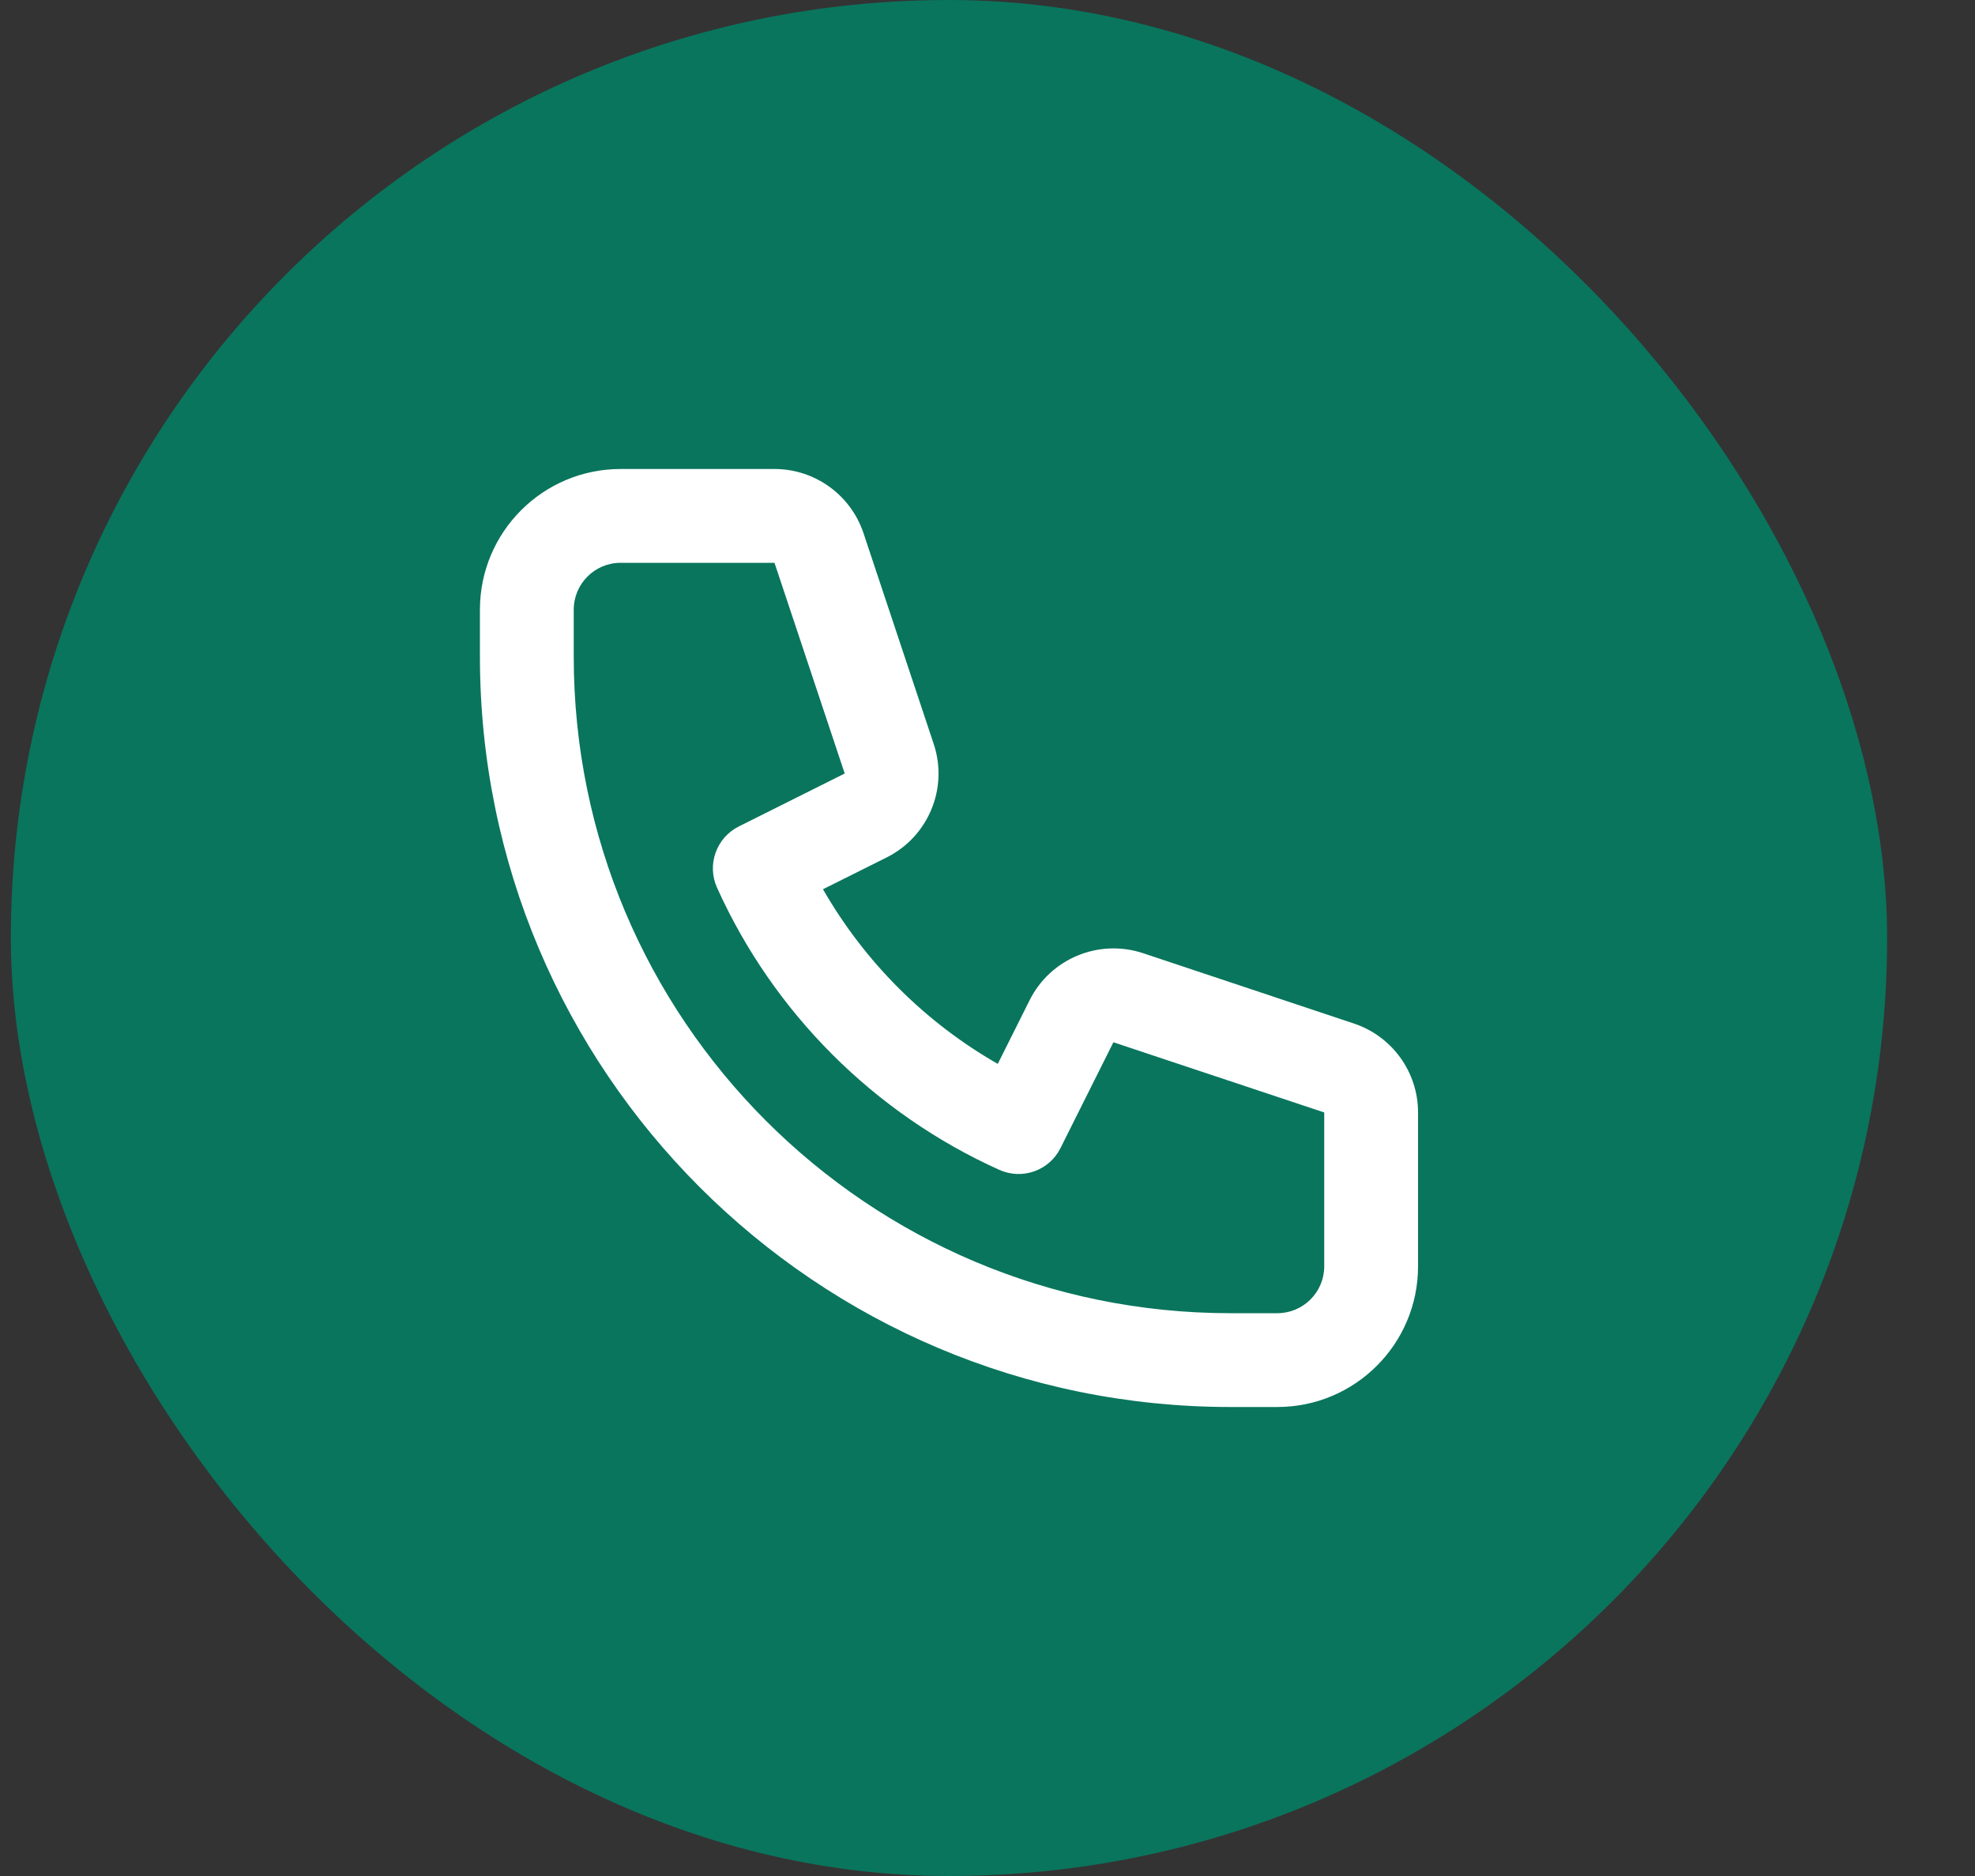 <svg width="20" height="19" viewBox="0 0 20 19" fill="none" xmlns="http://www.w3.org/2000/svg">
<rect x="0" y="0" width="20" height="19" fill="#333333" stroke="none"/>
<rect x="0.11" width="19" height="19" rx="9.5" fill="#09755D"/>
<path fill-rule="evenodd" clip-rule="evenodd" d="M4.86 6.175C4.86 5.388 5.498 4.75 6.285 4.75H7.843C8.251 4.75 8.614 5.011 8.744 5.399L9.455 7.534C9.605 7.982 9.402 8.472 8.979 8.684L8.334 9.006C8.756 9.742 9.368 10.354 10.104 10.775L10.426 10.131C10.637 9.708 11.127 9.505 11.576 9.654L13.71 10.366C14.098 10.495 14.36 10.858 14.36 11.267V12.825C14.36 13.612 13.722 14.25 12.935 14.25H12.46C8.262 14.25 4.86 10.847 4.86 6.65V6.175ZM6.285 5.7C6.023 5.7 5.81 5.912 5.81 6.175V6.65C5.81 10.322 8.787 13.3 12.46 13.3H12.935C13.197 13.3 13.41 13.087 13.41 12.825V11.267L11.275 10.556L10.739 11.628C10.625 11.856 10.352 11.953 10.119 11.848C8.852 11.277 7.832 10.257 7.261 8.99C7.156 8.758 7.254 8.484 7.482 8.37L8.554 7.834L7.843 5.7H6.285Z" fill="white"/>
</svg>
